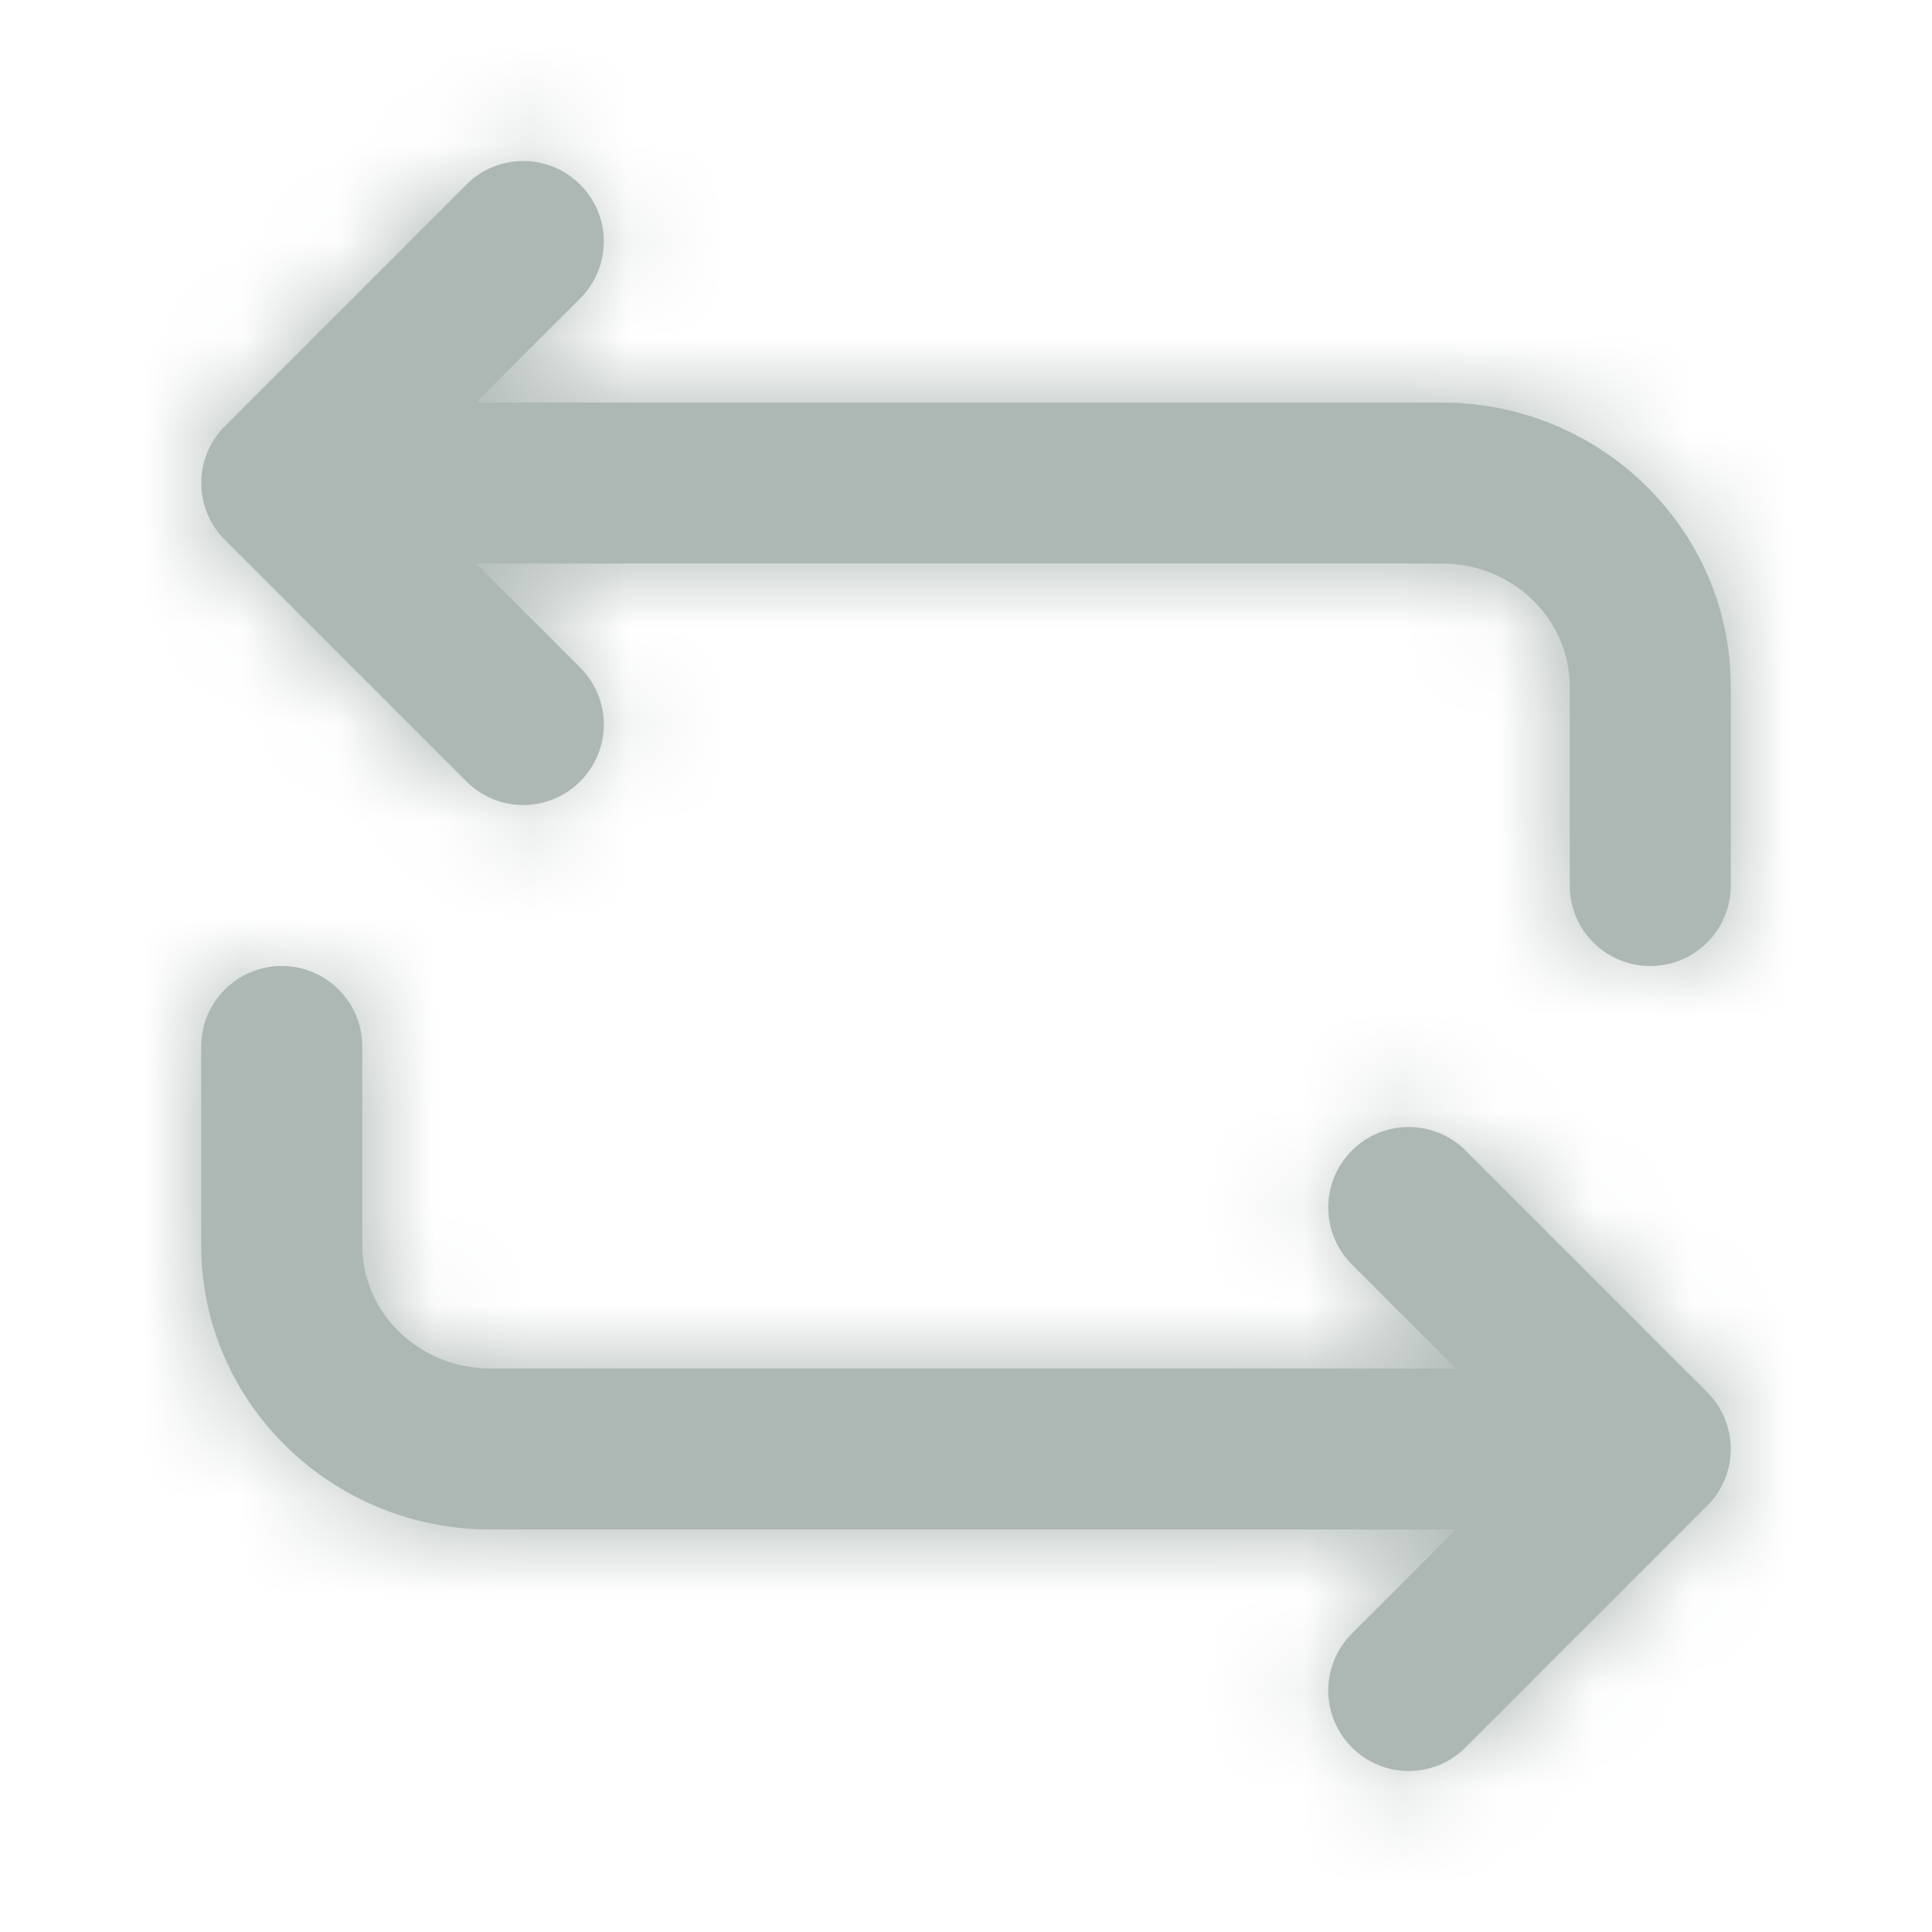 <svg width="20" height="20" viewBox="0 0 20 20" fill="none" xmlns="http://www.w3.org/2000/svg">
<path fill-rule="evenodd" clip-rule="evenodd" d="M6.006 8.089C5.68 8.415 5.153 8.415 4.828 8.089L2.328 5.589C2.002 5.263 2.002 4.737 2.328 4.411L4.828 1.911C4.99 1.748 5.203 1.667 5.417 1.667C5.63 1.667 5.843 1.748 6.006 1.911C6.332 2.237 6.332 2.763 6.006 3.089L4.928 4.167H14.925C16.575 4.167 17.917 5.486 17.917 7.108V9.167C17.917 9.628 17.544 10 17.083 10C16.622 10 16.25 9.628 16.25 9.167V7.108C16.25 6.405 15.656 5.833 14.925 5.833H4.928L6.006 6.911C6.332 7.237 6.332 7.763 6.006 8.089ZM15.072 15.833H5.075C3.426 15.833 2.083 14.514 2.083 12.893V10.833C2.083 10.373 2.456 10 2.917 10C3.377 10 3.75 10.373 3.75 10.833V12.893C3.75 13.594 4.344 14.167 5.075 14.167H15.072L13.994 13.089C13.669 12.763 13.669 12.237 13.994 11.911C14.156 11.748 14.37 11.667 14.583 11.667C14.796 11.667 15.01 11.748 15.172 11.911L17.672 14.411C17.998 14.737 17.998 15.263 17.672 15.589L15.172 18.089C14.847 18.415 14.32 18.415 13.994 18.089C13.669 17.763 13.669 17.237 13.994 16.911L15.072 15.833Z" fill="#ADB7B4"/>
<mask id="mask0" mask-type="alpha" maskUnits="userSpaceOnUse" x="2" y="1" width="16" height="18">
<path fill-rule="evenodd" clip-rule="evenodd" d="M6.006 8.089C5.68 8.415 5.153 8.415 4.828 8.089L2.328 5.589C2.002 5.263 2.002 4.737 2.328 4.411L4.828 1.911C4.99 1.748 5.203 1.667 5.417 1.667C5.63 1.667 5.843 1.748 6.006 1.911C6.332 2.237 6.332 2.763 6.006 3.089L4.928 4.167H14.925C16.575 4.167 17.917 5.486 17.917 7.108V9.167C17.917 9.628 17.544 10 17.083 10C16.622 10 16.25 9.628 16.25 9.167V7.108C16.25 6.405 15.656 5.833 14.925 5.833H4.928L6.006 6.911C6.332 7.237 6.332 7.763 6.006 8.089ZM15.072 15.833H5.075C3.426 15.833 2.083 14.514 2.083 12.893V10.833C2.083 10.373 2.456 10 2.917 10C3.377 10 3.75 10.373 3.75 10.833V12.893C3.75 13.594 4.344 14.167 5.075 14.167H15.072L13.994 13.089C13.669 12.763 13.669 12.237 13.994 11.911C14.156 11.748 14.37 11.667 14.583 11.667C14.796 11.667 15.01 11.748 15.172 11.911L17.672 14.411C17.998 14.737 17.998 15.263 17.672 15.589L15.172 18.089C14.847 18.415 14.32 18.415 13.994 18.089C13.669 17.763 13.669 17.237 13.994 16.911L15.072 15.833Z" fill="white"/>
</mask>
<g mask="url(#mask0)">
<rect y="20" width="20" height="20" transform="rotate(-90 0 20)" fill="#ADB7B4"/>
</g>
</svg>
